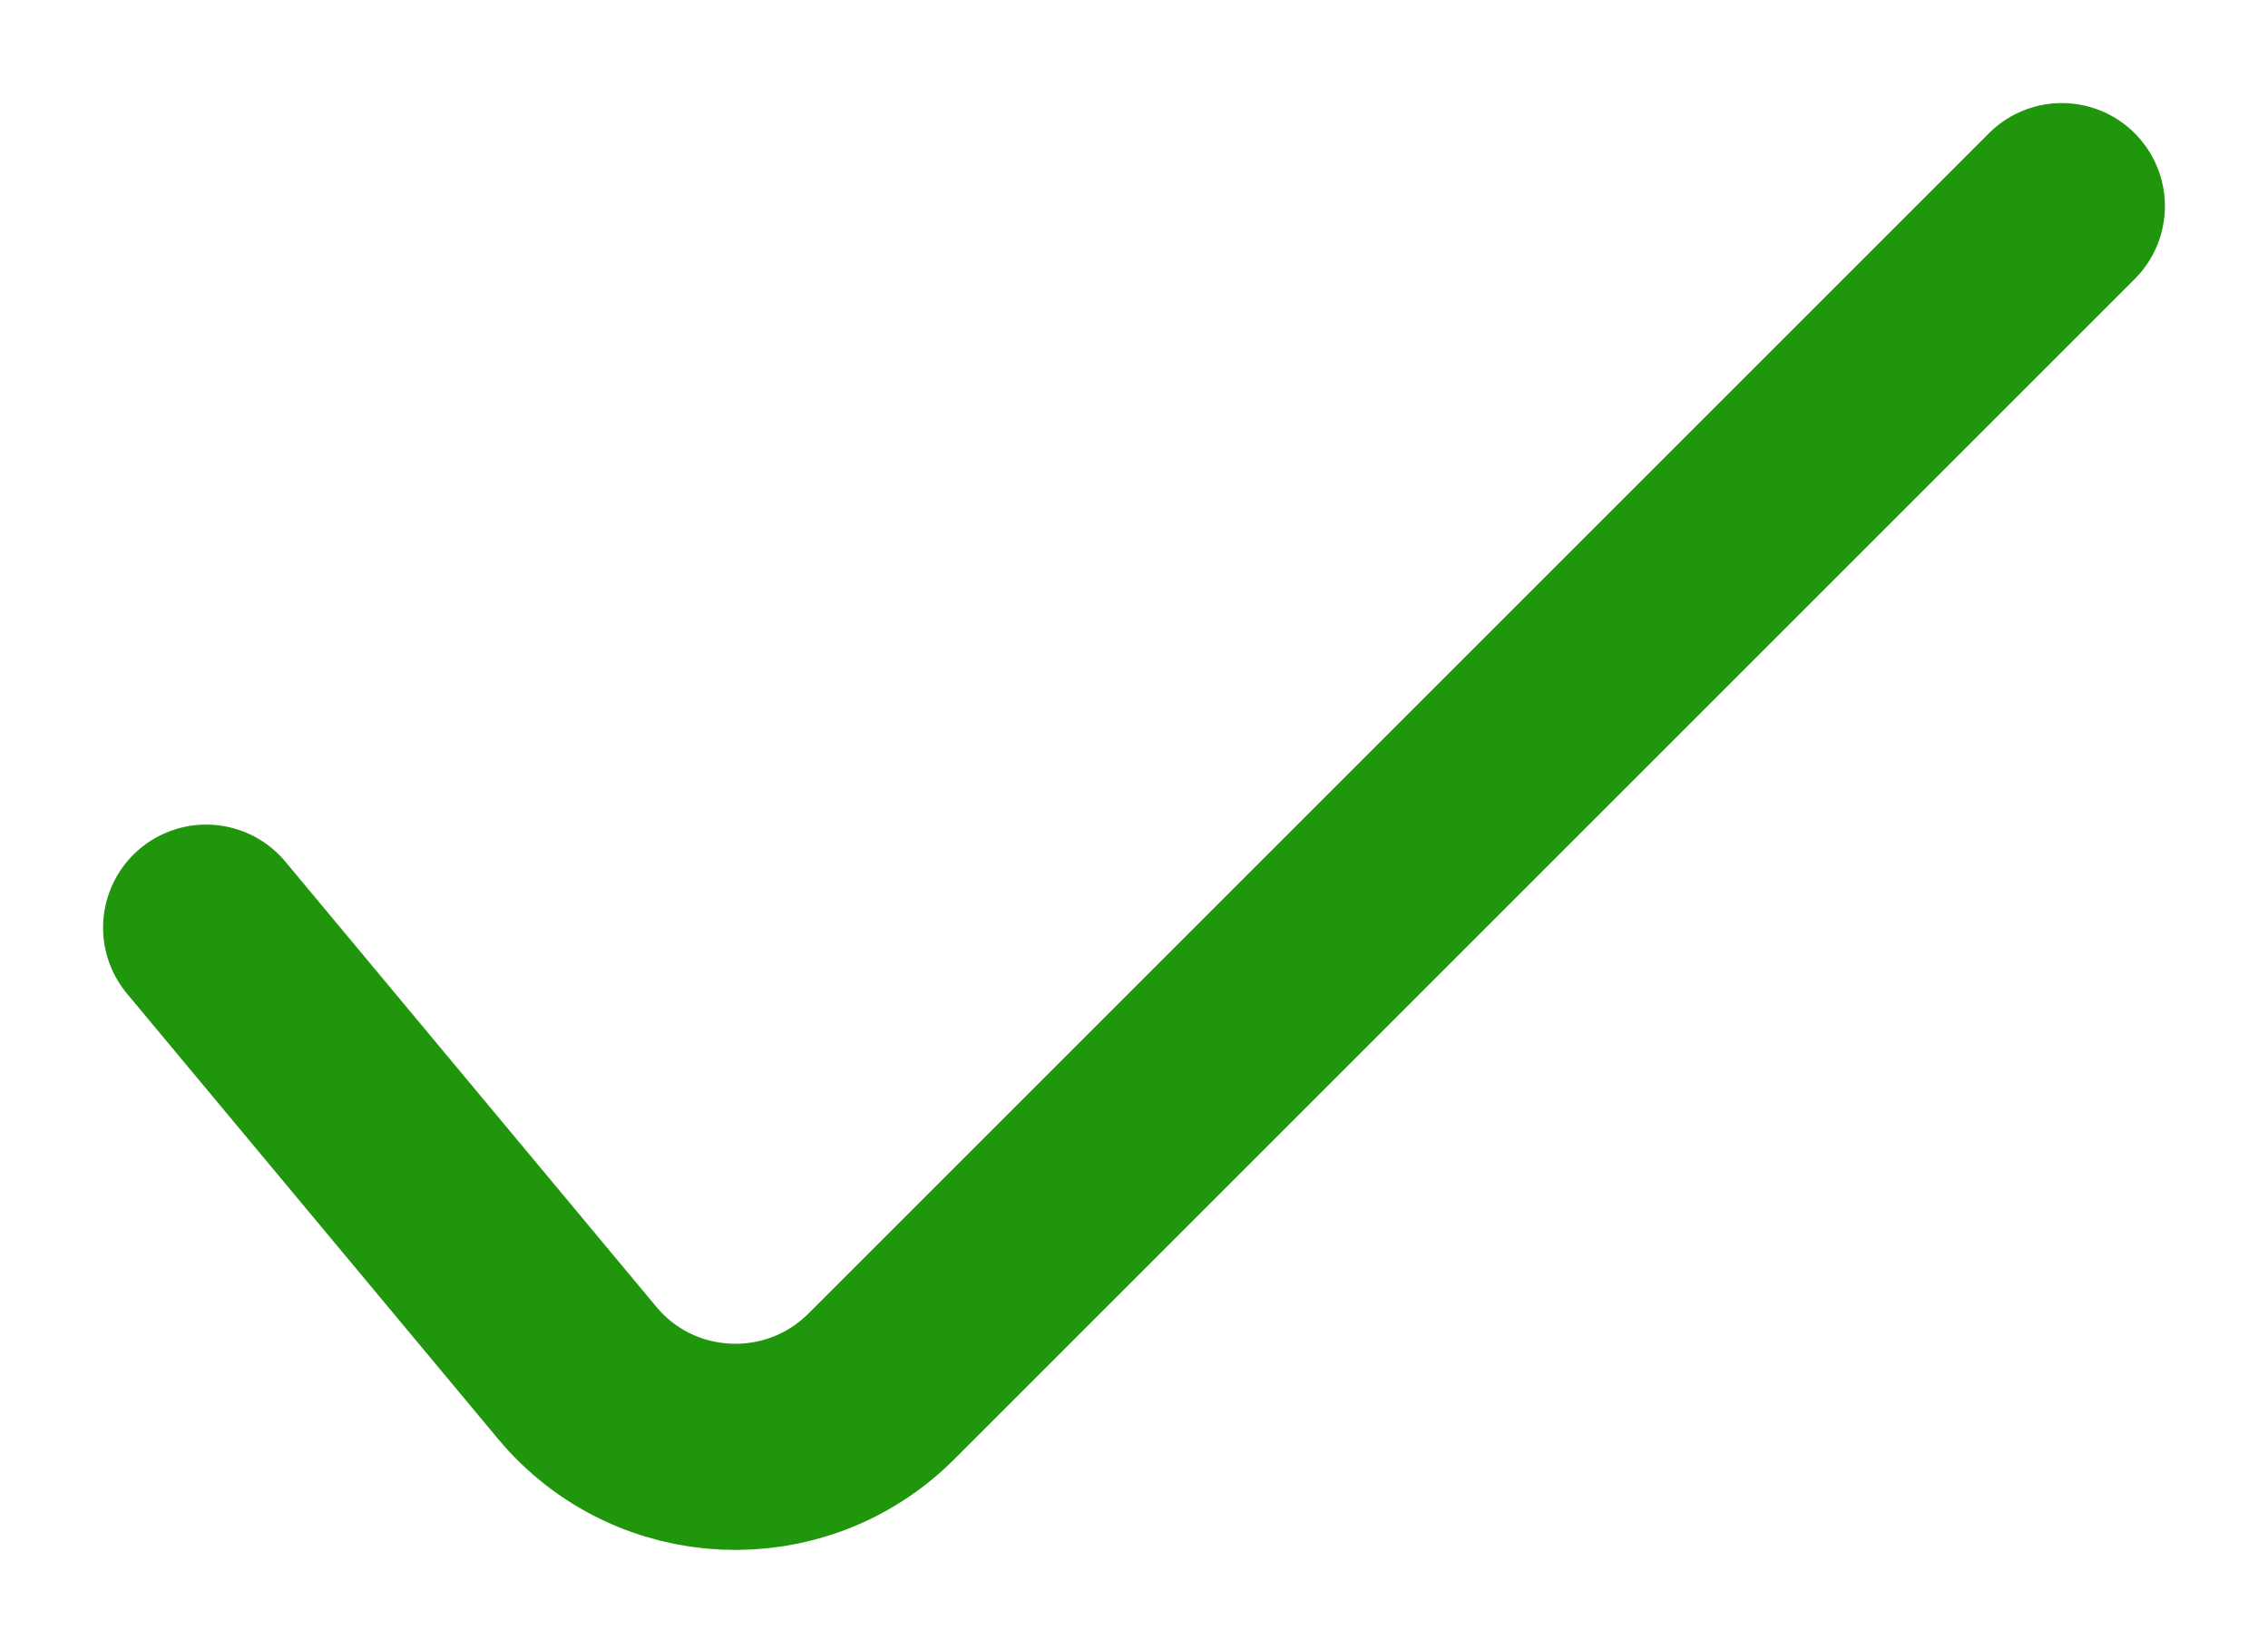 <svg width="11" height="8" viewBox="0 0 11 8" fill="none" xmlns="http://www.w3.org/2000/svg">
<path d="M1 4.5L2.799 6.659C3.175 7.111 3.858 7.141 4.274 6.726L10 1" stroke="#1F960C" stroke-linecap="round"/>
</svg>
